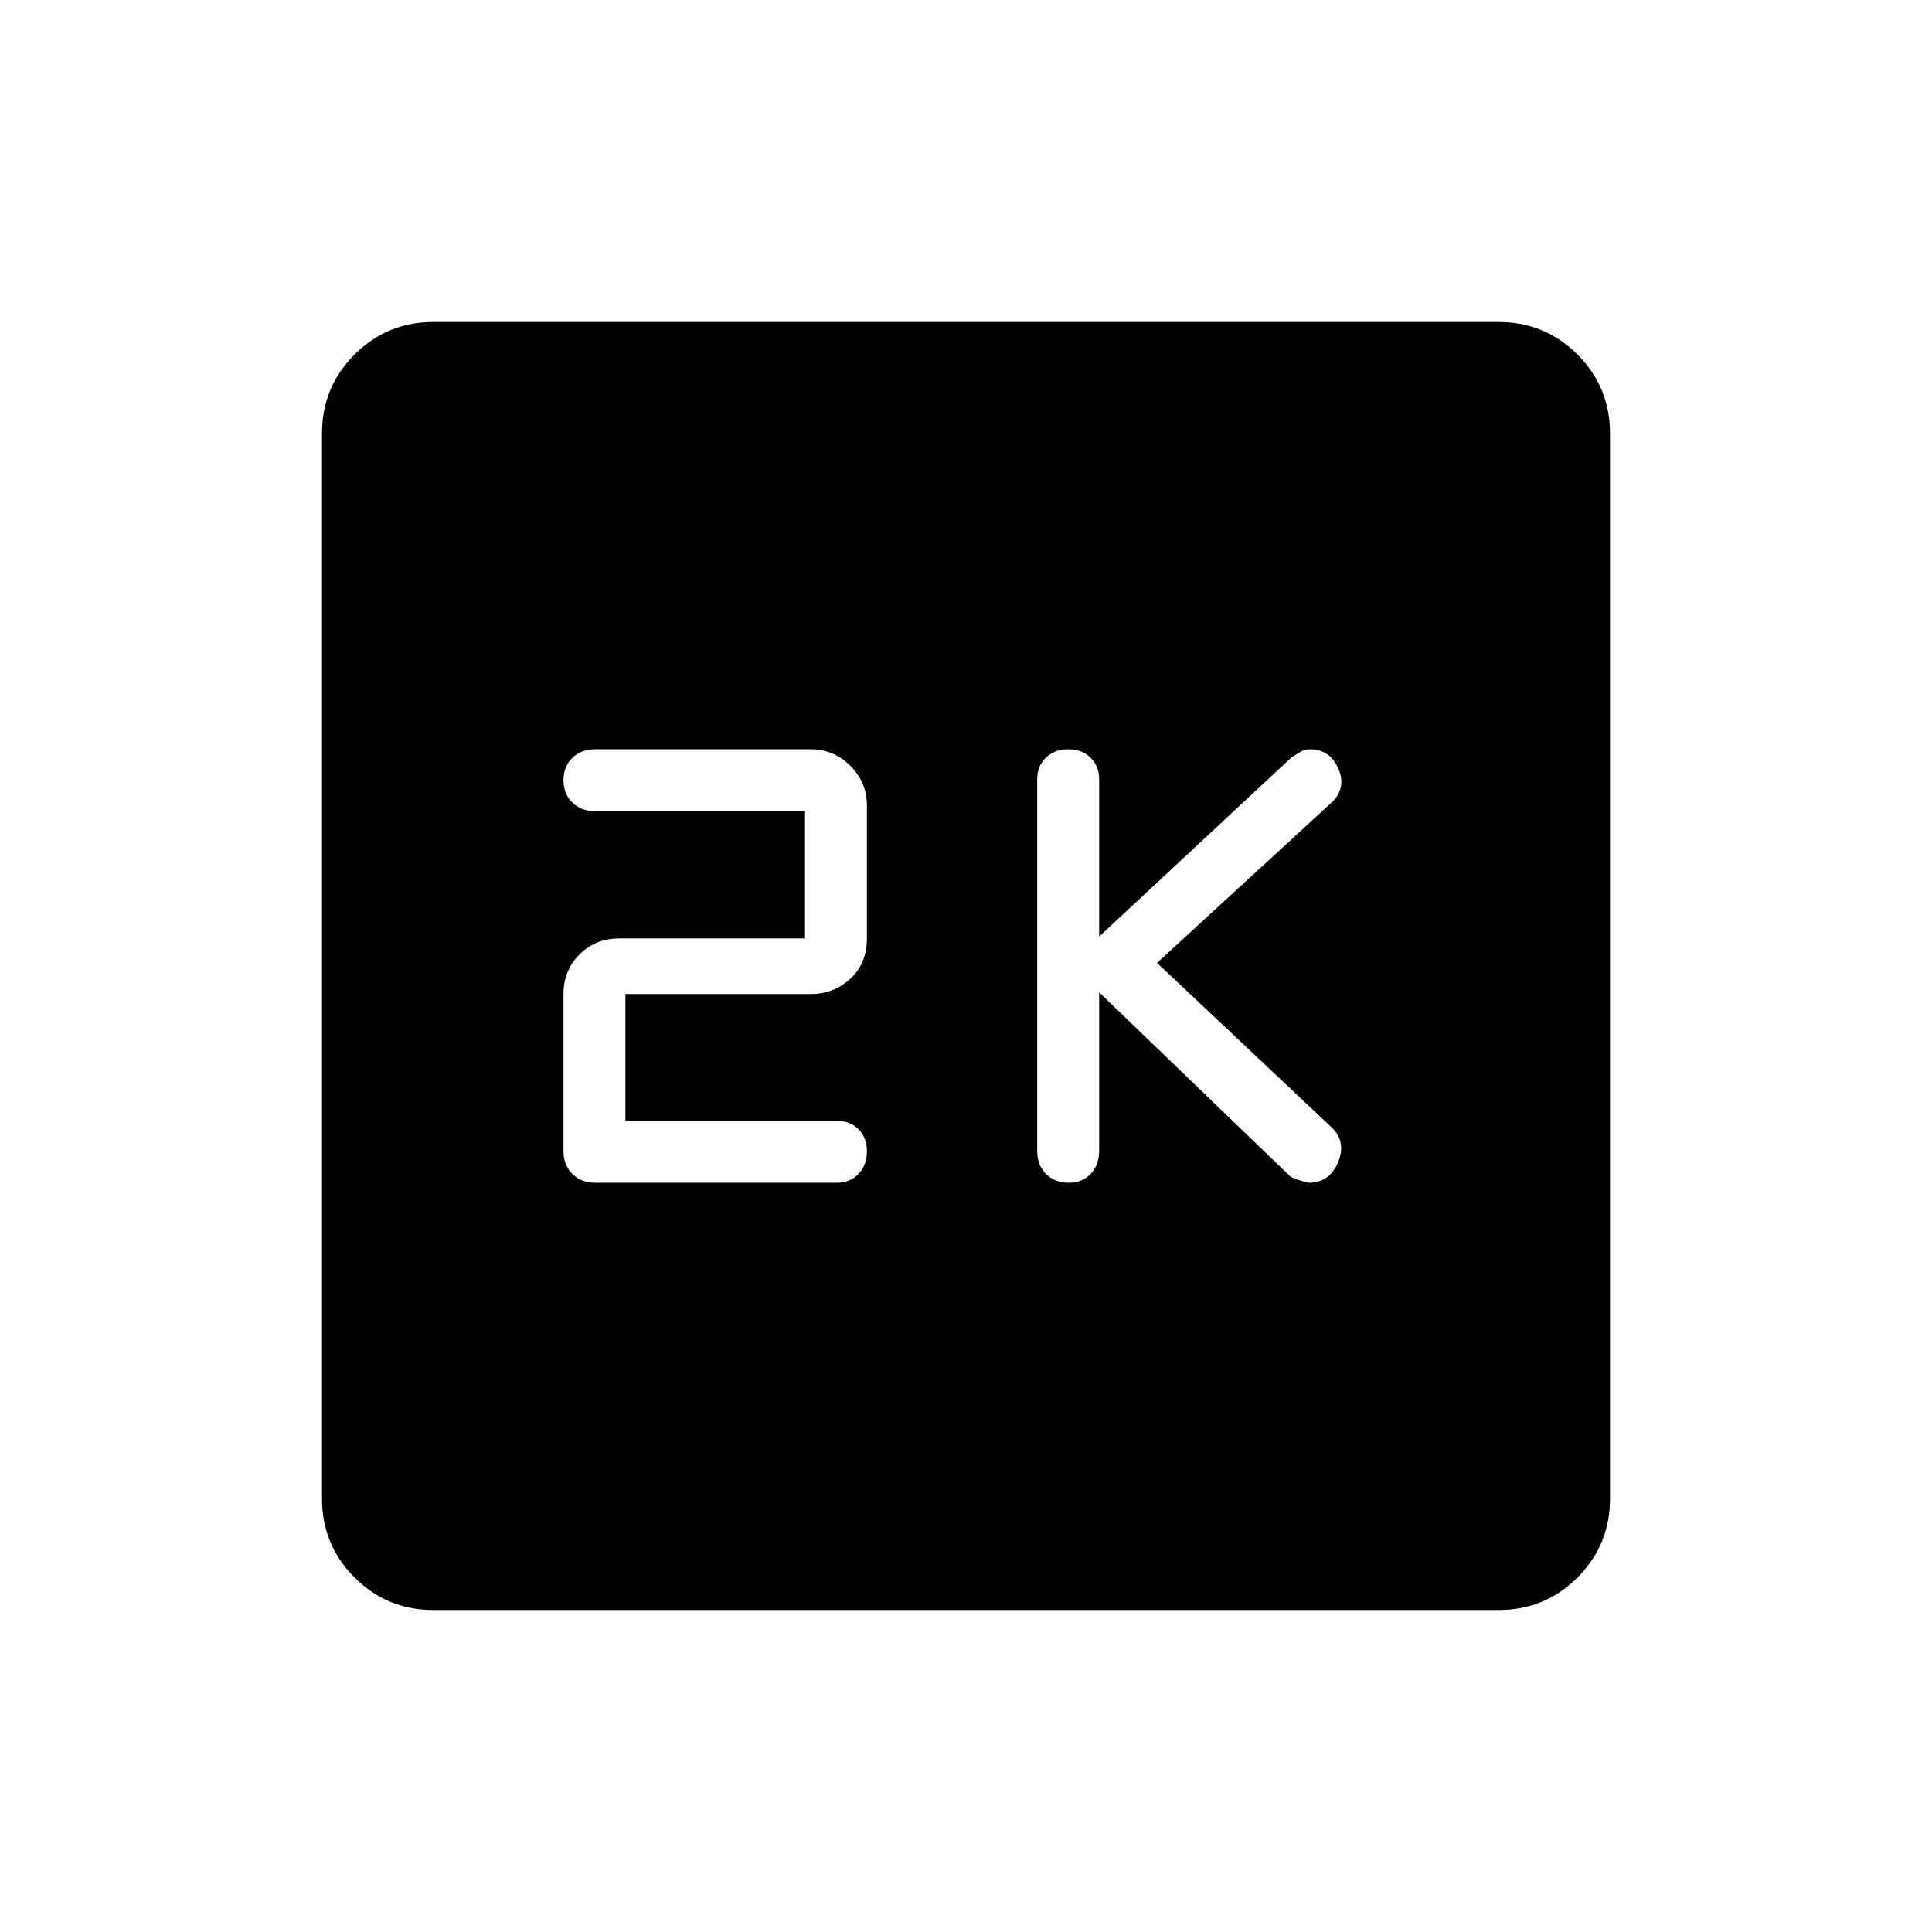 <svg xmlns="http://www.w3.org/2000/svg" width="48" height="48" viewBox="0 -960 960 960"><path d="m546.154-466.923 93.923 90.462q1.231 2 10.077 4.153 10.615 0 14.808-10.384 4.192-10.385-3.731-17.539l-86.308-81.307 87.077-80q7.154-7.154 2.962-16.654-4.193-9.5-14.039-9.5-2.692 0-4.82 1.3-2.129 1.301-4.488 2.853l-95.461 88.924v-78.077q0-6.667-4.263-10.834-4.263-4.166-11.077-4.166t-11.122 4.166q-4.307 4.167-4.307 10.834v184.615q0 7 4.374 11.385 4.375 4.384 11.359 4.384 6.651 0 10.844-4.384 4.192-4.385 4.192-11.385v-78.846Zm-235.385 63.846v-63h92.154q11.385 0 19.616-7.615 8.23-7.616 8.23-20v-66.154q0-11.385-8.23-19.616-8.231-8.23-19.616-8.23H295.769q-7 0-11.384 4.263Q280-579.166 280-572.352t4.385 11.121q4.384 4.308 11.384 4.308H400v63.231h-92.385q-11.711 0-19.663 7.952T280-466.077v78q0 7 4.385 11.385 4.384 4.384 11.384 4.384h120q6.667 0 10.834-4.374 4.166-4.375 4.166-11.359 0-6.651-4.166-10.844-4.167-4.192-10.834-4.192h-105ZM215.384-160q-23.057 0-39.221-16.163Q160-192.327 160-215.384v-529.232q0-23.057 16.163-39.221Q192.327-800 215.384-800h529.232q23.057 0 39.221 16.163Q800-767.673 800-744.616v529.232q0 23.057-16.163 39.221Q767.673-160 744.616-160H215.384Z"/></svg>
